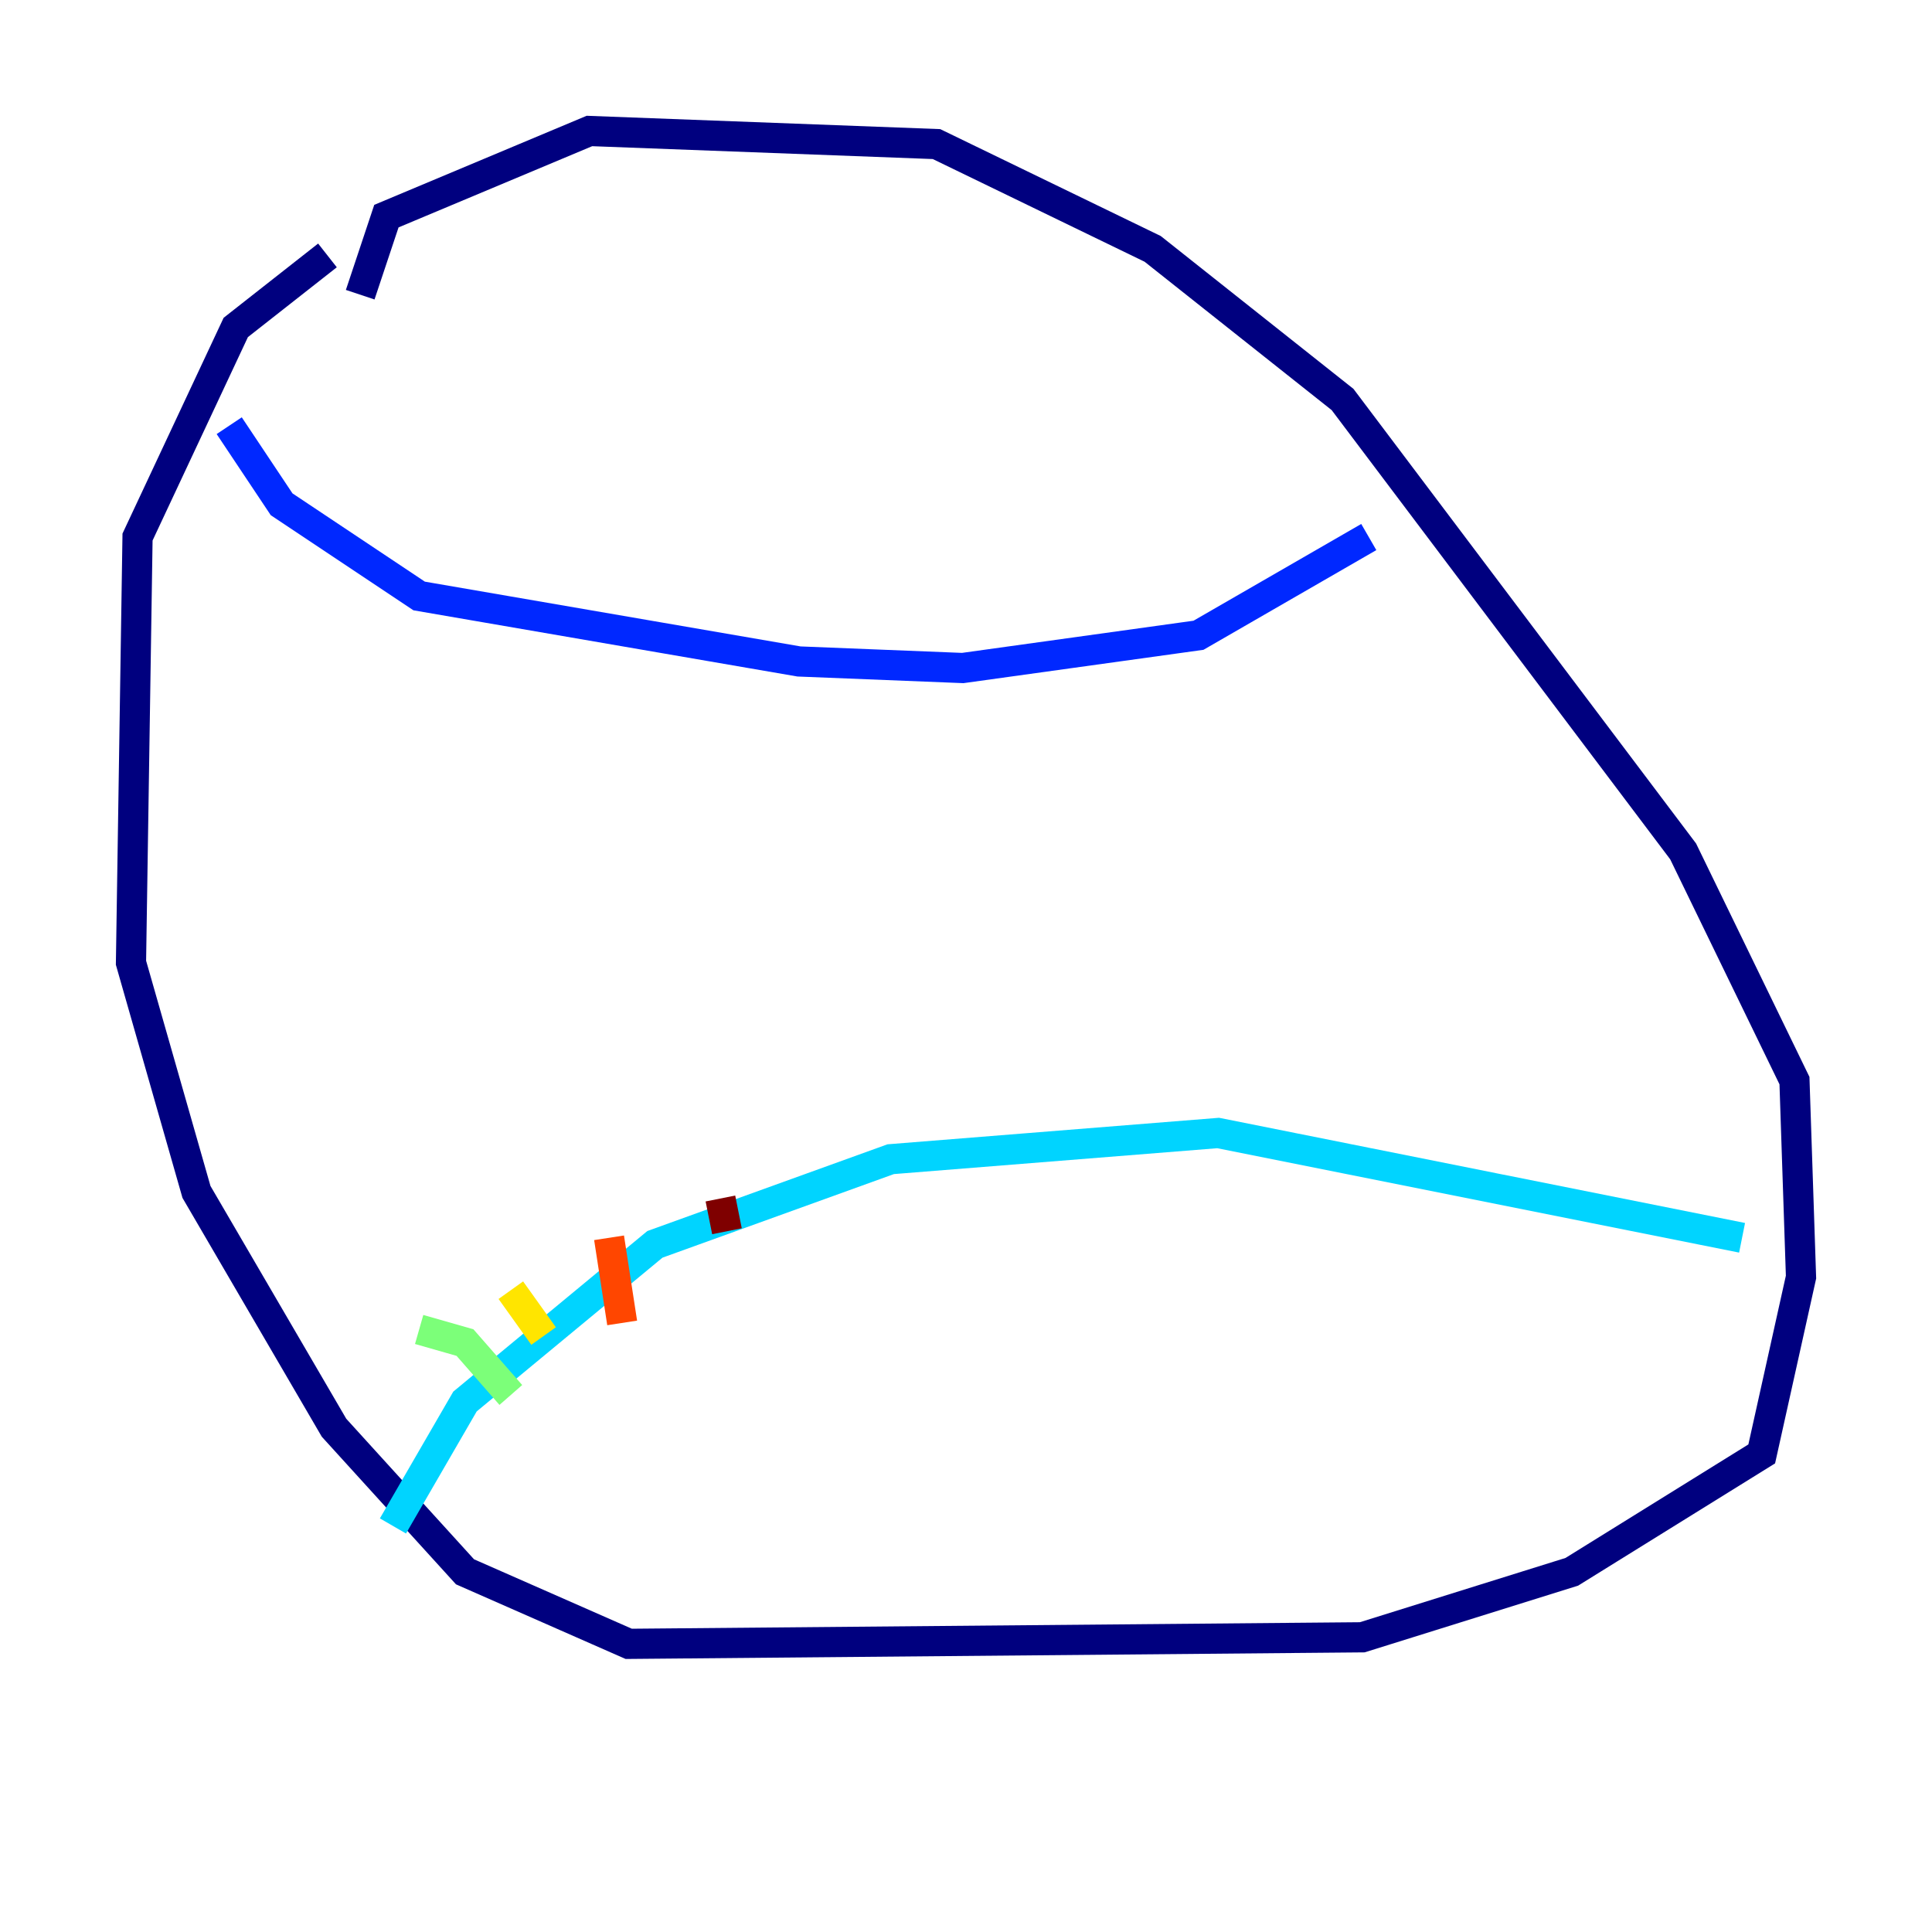 <?xml version="1.0" encoding="utf-8" ?>
<svg baseProfile="tiny" height="128" version="1.2" viewBox="0,0,128,128" width="128" xmlns="http://www.w3.org/2000/svg" xmlns:ev="http://www.w3.org/2001/xml-events" xmlns:xlink="http://www.w3.org/1999/xlink"><defs /><polyline fill="none" points="21.695,16.922 15.62,21.695 9.112,35.58 8.678,63.783 13.017,78.969 22.129,94.59 30.807,104.136 41.654,108.909 90.251,108.475 104.136,104.136 116.719,96.325 119.322,84.61 118.888,71.593 111.512,56.407 88.949,26.468 76.366,16.488 62.047,9.546 39.051,8.678 25.6,14.319 23.864,19.525" stroke="#00007f" stroke-width="2" /><polyline fill="none" points="15.186,28.203 18.658,33.41 27.77,39.485 52.936,43.824 63.783,44.258 79.403,42.088 90.685,35.58" stroke="#0028ff" stroke-width="2" /><polyline fill="none" points="26.034,101.098 30.807,92.854 43.39,82.441 59.01,76.8 80.705,75.064 115.417,82.007" stroke="#00d4ff" stroke-width="2" /><polyline fill="none" points="27.77,88.081 30.807,88.949 33.844,92.42" stroke="#7cff79" stroke-width="2" /><polyline fill="none" points="33.844,85.478 36.014,88.515" stroke="#ffe500" stroke-width="2" /><polyline fill="none" points="40.352,82.007 41.22,87.647" stroke="#ff4600" stroke-width="2" /><polyline fill="none" points="47.729,79.403 48.163,81.573" stroke="#7f0000" stroke-width="2" /></svg>